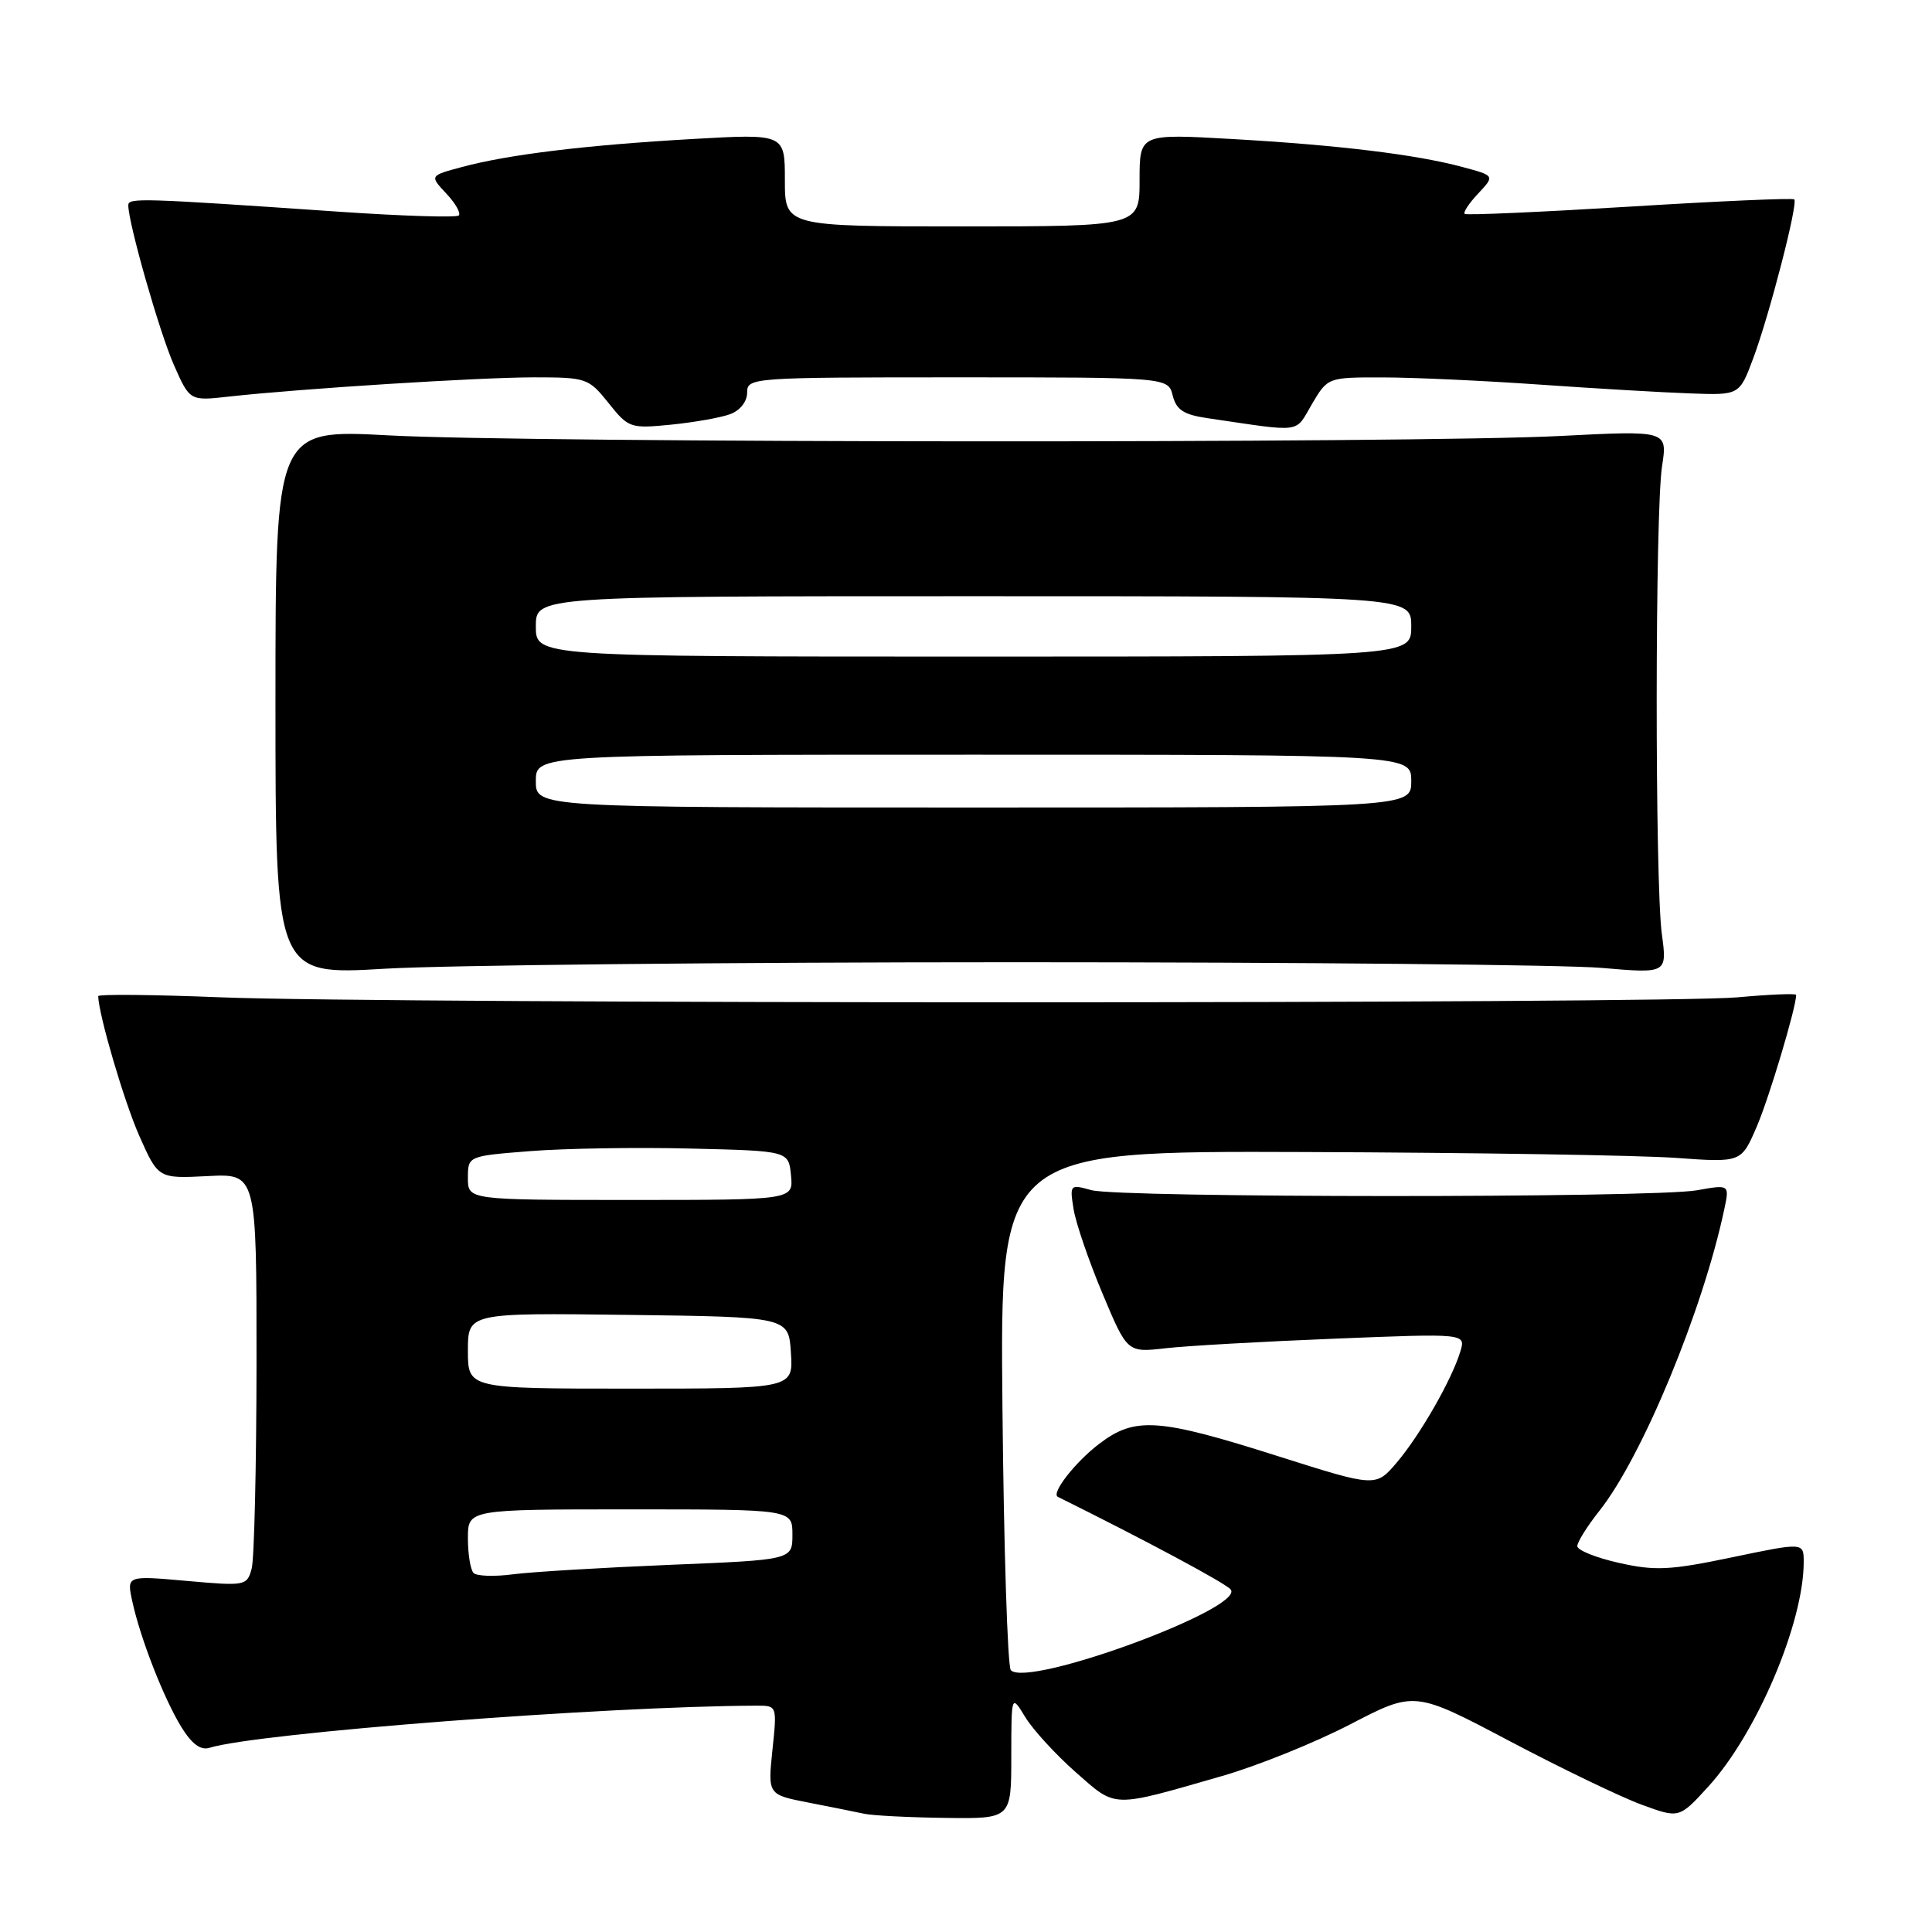 <?xml version="1.0" encoding="UTF-8" standalone="no"?>
<!DOCTYPE svg PUBLIC "-//W3C//DTD SVG 1.1//EN" "http://www.w3.org/Graphics/SVG/1.1/DTD/svg11.dtd" >
<svg xmlns="http://www.w3.org/2000/svg" xmlns:xlink="http://www.w3.org/1999/xlink" version="1.1" viewBox="0 0 256 256">
 <g >
 <path fill="currentColor"
d=" M 134.00 232.75 C 134.01 224.50 134.01 224.50 135.86 227.54 C 136.88 229.21 139.89 232.49 142.54 234.83 C 147.98 239.61 147.14 239.59 161.97 235.32 C 166.63 233.98 174.26 230.90 178.94 228.47 C 187.44 224.06 187.44 224.06 199.97 230.67 C 206.86 234.31 214.75 238.11 217.50 239.12 C 222.50 240.96 222.50 240.96 226.36 236.73 C 232.78 229.69 239.00 215.05 239.00 206.97 C 239.00 204.37 239.00 204.37 229.52 206.35 C 221.28 208.07 219.32 208.17 214.52 207.09 C 211.48 206.41 209.00 205.41 209.00 204.87 C 209.00 204.33 210.32 202.22 211.93 200.19 C 217.59 193.06 225.63 173.65 228.48 160.22 C 229.17 156.95 229.17 156.95 224.84 157.72 C 219.09 158.75 148.32 158.73 144.61 157.70 C 141.78 156.91 141.73 156.96 142.26 160.24 C 142.56 162.08 144.28 167.11 146.09 171.41 C 149.37 179.23 149.37 179.23 154.44 178.65 C 157.22 178.33 167.32 177.76 176.87 177.38 C 194.23 176.68 194.23 176.68 193.50 179.09 C 192.37 182.82 188.17 190.15 185.09 193.78 C 182.30 197.06 182.30 197.06 169.40 192.97 C 153.45 187.90 150.40 187.69 145.63 191.33 C 142.46 193.75 139.24 197.88 140.17 198.34 C 151.85 204.13 162.35 209.76 163.06 210.60 C 165.14 213.04 136.22 223.68 133.94 221.31 C 133.51 220.86 133.01 205.20 132.83 186.50 C 132.50 152.50 132.50 152.50 173.00 152.65 C 195.28 152.73 217.38 153.08 222.12 153.43 C 230.73 154.05 230.73 154.05 232.78 149.28 C 234.43 145.44 238.00 133.49 238.00 131.83 C 238.00 131.62 234.51 131.76 230.25 132.15 C 220.59 133.03 51.38 133.03 29.25 132.15 C 20.31 131.79 13.00 131.72 13.01 132.00 C 13.10 134.57 16.44 145.93 18.44 150.47 C 20.97 156.17 20.97 156.17 27.49 155.84 C 34.00 155.50 34.00 155.50 33.99 180.50 C 33.98 194.25 33.69 206.55 33.35 207.84 C 32.73 210.13 32.53 210.17 24.76 209.48 C 16.79 208.77 16.79 208.77 17.52 212.14 C 18.57 217.03 21.68 225.00 24.01 228.81 C 25.42 231.10 26.58 231.96 27.77 231.59 C 34.15 229.62 80.20 226.08 100.23 226.01 C 102.97 226.00 102.97 226.00 102.35 231.90 C 101.74 237.80 101.74 237.80 107.12 238.85 C 110.08 239.43 113.40 240.09 114.50 240.33 C 115.60 240.57 120.44 240.82 125.25 240.88 C 134.00 241.00 134.00 241.00 134.00 232.75 Z  M 134.50 127.50 C 172.45 127.50 207.42 127.84 212.20 128.25 C 220.91 129.00 220.91 129.00 220.20 123.75 C 219.28 116.83 219.30 67.83 220.23 61.77 C 220.96 57.04 220.96 57.04 206.73 57.77 C 187.43 58.76 70.16 58.70 51.50 57.69 C 36.50 56.88 36.50 56.88 36.50 93.05 C 36.50 129.22 36.50 129.22 51.00 128.36 C 58.98 127.89 96.55 127.50 134.50 127.50 Z  M 96.75 54.88 C 98.07 54.39 99.00 53.21 99.00 52.02 C 99.00 50.04 99.55 50.00 126.89 50.00 C 154.78 50.00 154.78 50.00 155.39 52.41 C 155.87 54.31 156.84 54.95 160.00 55.41 C 172.80 57.29 171.53 57.46 173.83 53.56 C 175.93 50.00 175.93 50.00 183.22 50.01 C 187.22 50.01 196.57 50.44 204.00 50.96 C 211.43 51.48 220.42 52.01 223.99 52.13 C 230.49 52.37 230.49 52.37 232.33 47.43 C 234.46 41.72 238.28 26.94 237.75 26.42 C 237.55 26.22 227.74 26.65 215.95 27.38 C 204.15 28.10 194.31 28.54 194.08 28.34 C 193.85 28.15 194.65 26.93 195.87 25.64 C 198.08 23.28 198.08 23.28 193.79 22.13 C 187.63 20.47 177.32 19.22 163.25 18.42 C 151.00 17.72 151.00 17.72 151.00 23.86 C 151.00 30.00 151.00 30.00 127.50 30.00 C 104.00 30.00 104.00 30.00 104.00 23.86 C 104.00 17.72 104.00 17.72 91.75 18.42 C 77.68 19.22 67.37 20.47 61.21 22.13 C 56.92 23.28 56.92 23.28 59.13 25.64 C 60.35 26.93 61.09 28.24 60.79 28.55 C 60.48 28.85 53.32 28.63 44.87 28.05 C 18.54 26.24 17.00 26.19 17.00 27.20 C 17.00 29.56 21.14 44.07 23.05 48.38 C 25.15 53.13 25.15 53.13 30.32 52.55 C 39.90 51.49 63.44 50.01 70.71 50.00 C 77.71 50.00 77.99 50.10 80.64 53.41 C 83.28 56.72 83.52 56.80 88.93 56.27 C 91.99 55.96 95.51 55.34 96.75 54.88 Z  M 62.75 208.43 C 62.34 208.01 62.00 205.94 62.00 203.83 C 62.00 200.00 62.00 200.00 83.50 200.00 C 105.00 200.00 105.00 200.00 105.00 203.35 C 105.00 206.69 105.00 206.69 88.75 207.35 C 79.81 207.72 70.47 208.28 68.00 208.60 C 65.53 208.93 63.16 208.85 62.75 208.43 Z  M 62.00 178.98 C 62.00 173.96 62.00 173.96 83.25 174.23 C 104.50 174.50 104.50 174.50 104.80 179.25 C 105.11 184.00 105.11 184.00 83.55 184.00 C 62.00 184.00 62.00 184.00 62.00 178.98 Z  M 62.00 156.09 C 62.00 153.18 62.00 153.18 70.25 152.53 C 74.79 152.17 84.35 152.01 91.50 152.19 C 104.50 152.50 104.50 152.50 104.81 155.75 C 105.13 159.00 105.13 159.00 83.56 159.00 C 62.00 159.00 62.00 159.00 62.00 156.09 Z  M 71.00 103.50 C 71.00 100.00 71.00 100.00 129.00 100.00 C 187.00 100.00 187.00 100.00 187.00 103.50 C 187.00 107.00 187.00 107.00 129.00 107.00 C 71.00 107.00 71.00 107.00 71.00 103.50 Z  M 71.00 83.00 C 71.00 79.00 71.00 79.00 129.00 79.00 C 187.00 79.00 187.00 79.00 187.00 83.00 C 187.00 87.00 187.00 87.00 129.00 87.00 C 71.00 87.00 71.00 87.00 71.00 83.00 Z "/>
</g>
</svg>